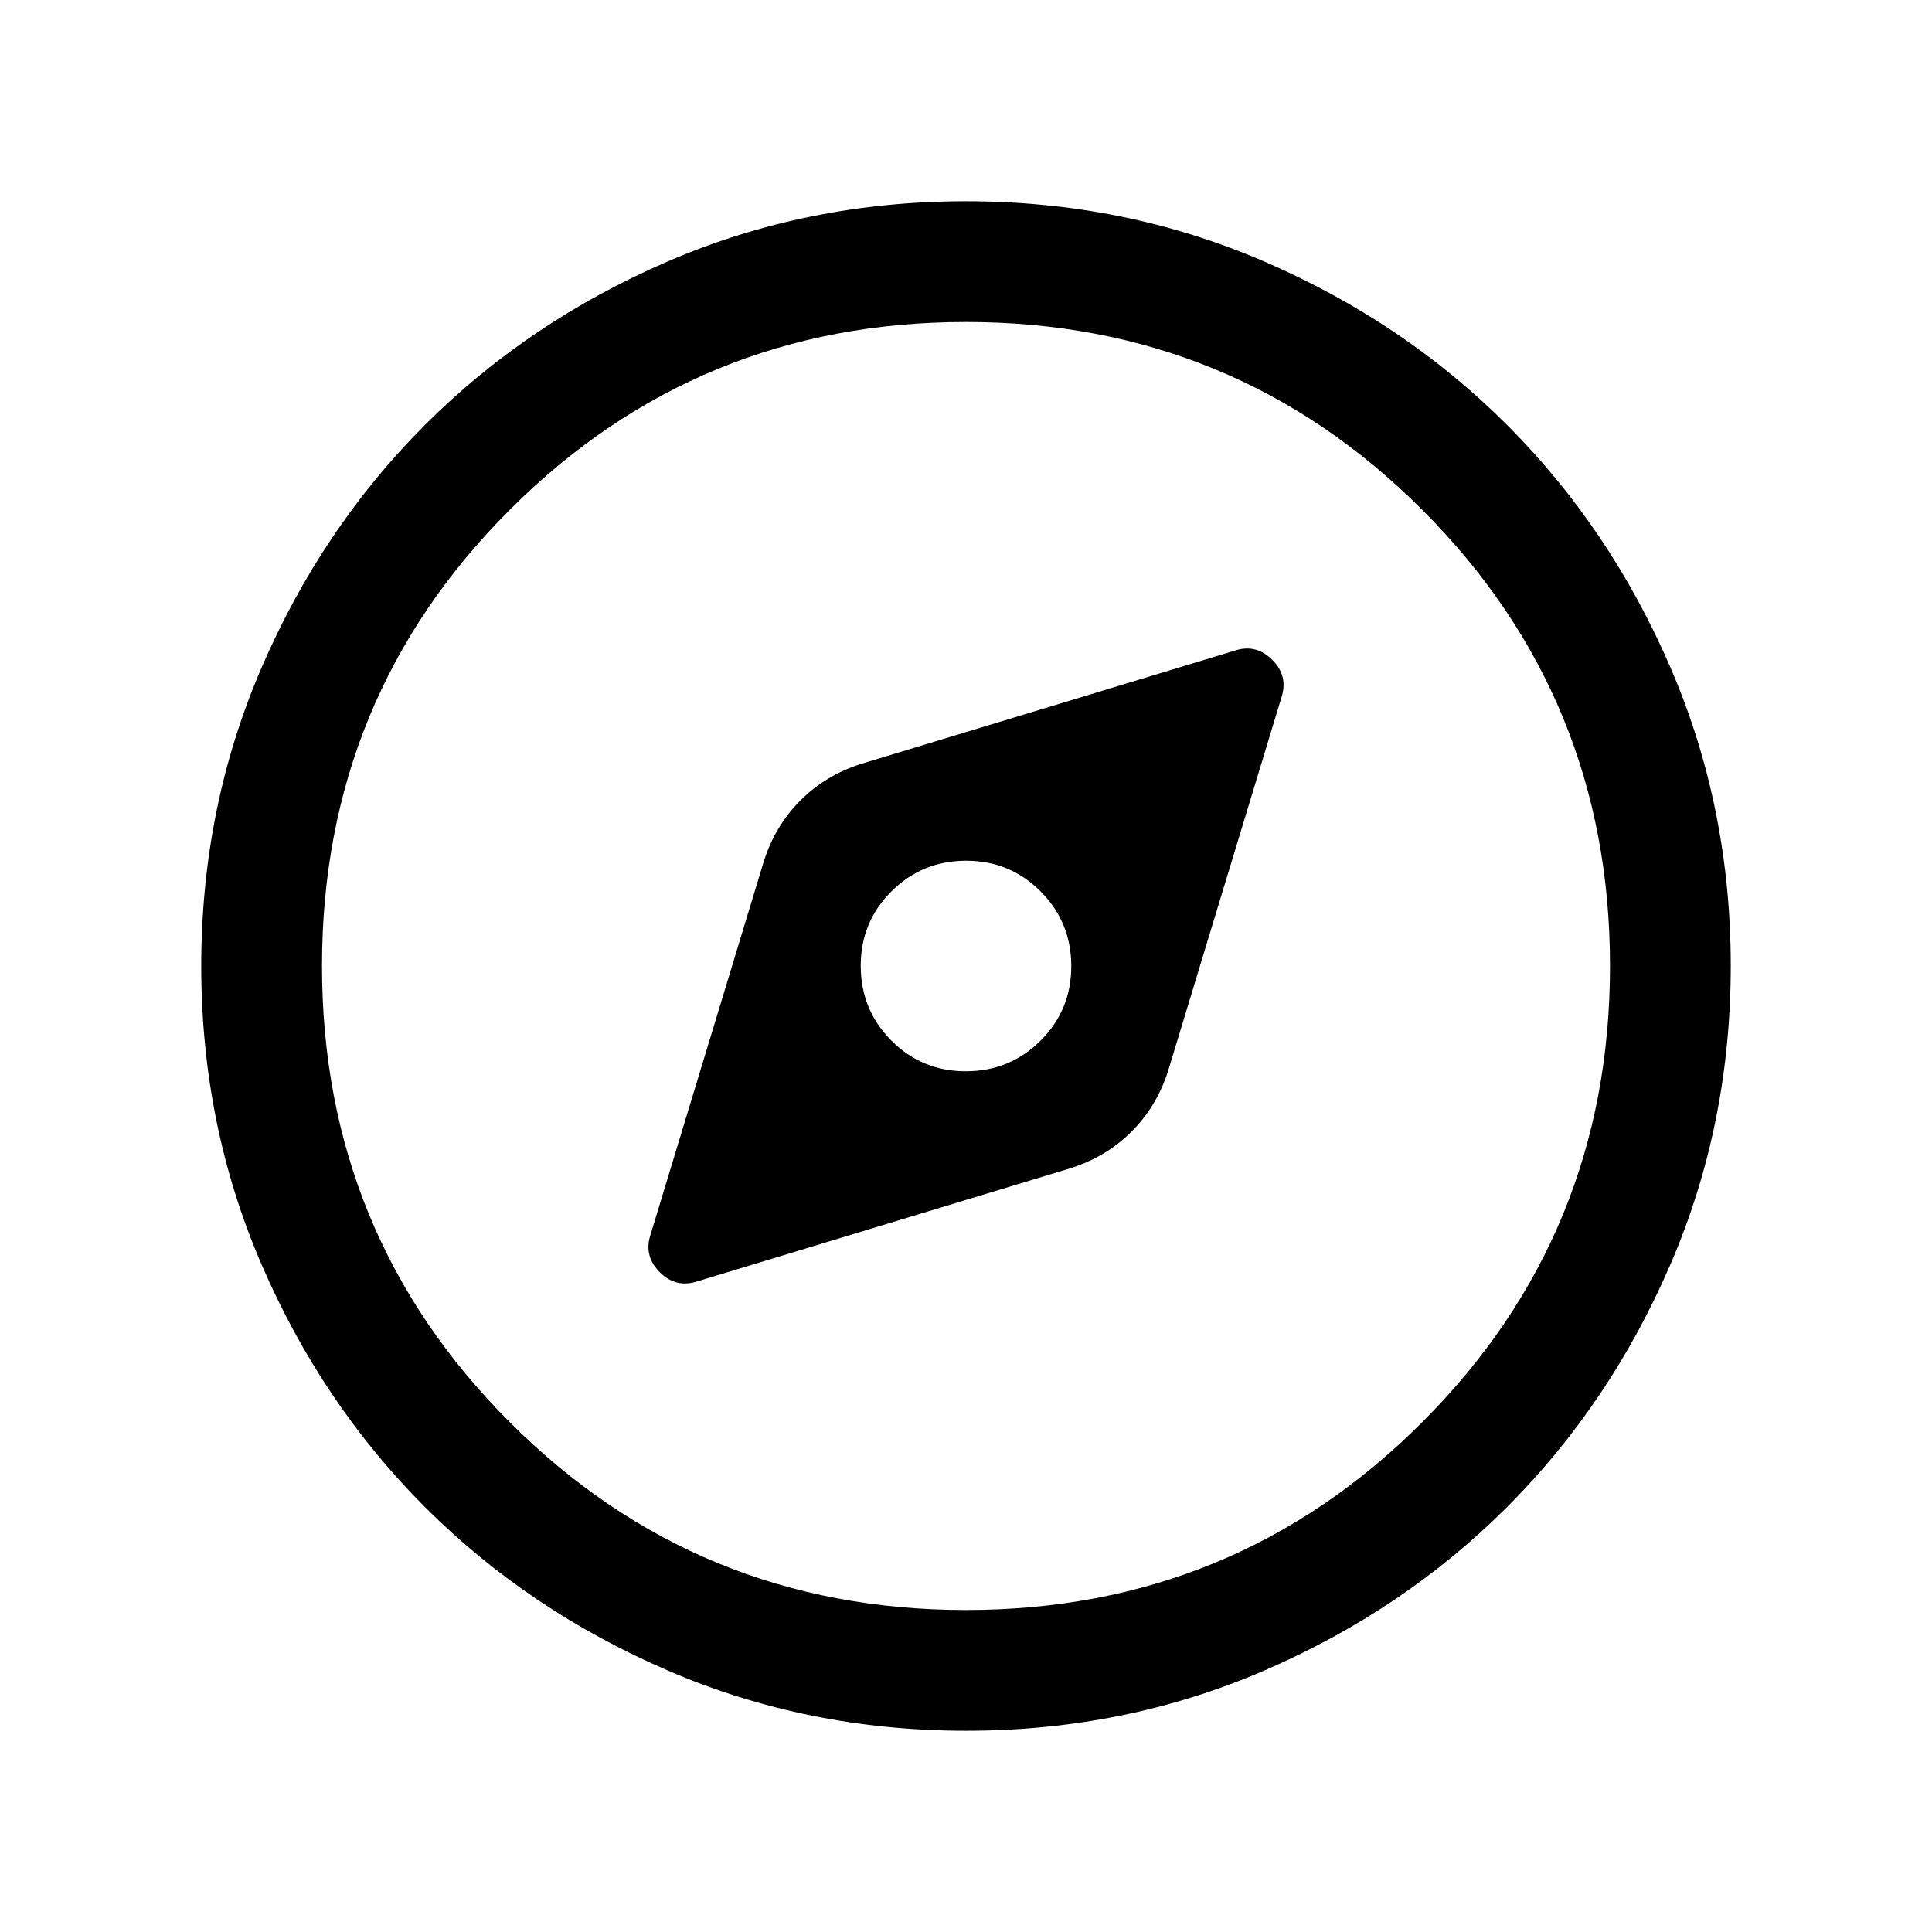 <svg xmlns="http://www.w3.org/2000/svg" height="24" viewBox="0 -960 960 960" width="24"><path d="M345.77-323.08 532-379.54q17.69-5.61 30.27-18.19 12.58-12.58 18.19-30.27L637-614.31q2.92-10.15-4.88-17.88-7.8-7.73-17.89-4.73L428-580.46q-17.69 5.61-30.27 18.19-12.58 12.58-18.19 30.27L323-345.69q-2.92 10.15 4.88 17.88 7.8 7.73 17.89 4.73Zm134.14-104.61q-21.83 0-37.02-15.29-15.2-15.28-15.2-37.11t15.29-37.02q15.28-15.2 37.11-15.2t37.02 15.29q15.2 15.28 15.2 37.11t-15.29 37.02q-15.28 15.2-37.11 15.2Zm.16 327.69q-78.84 0-148.21-29.92t-120.68-81.21q-51.31-51.29-81.25-120.63Q100-401.1 100-479.93q0-78.84 29.92-148.21t81.21-120.68q51.29-51.31 120.63-81.25Q401.1-860 479.93-860q78.84 0 148.21 29.92t120.68 81.21q51.31 51.29 81.25 120.63Q860-558.9 860-480.07q0 78.84-29.92 148.21t-81.21 120.68q-51.29 51.31-120.63 81.25Q558.9-100 480.07-100Zm-.07-60q133.38 0 226.69-93.31T800-480q0-133.38-93.31-226.69T480-800q-133.38 0-226.69 93.31T160-480q0 133.38 93.31 226.69T480-160Zm0-320Z"/></svg>